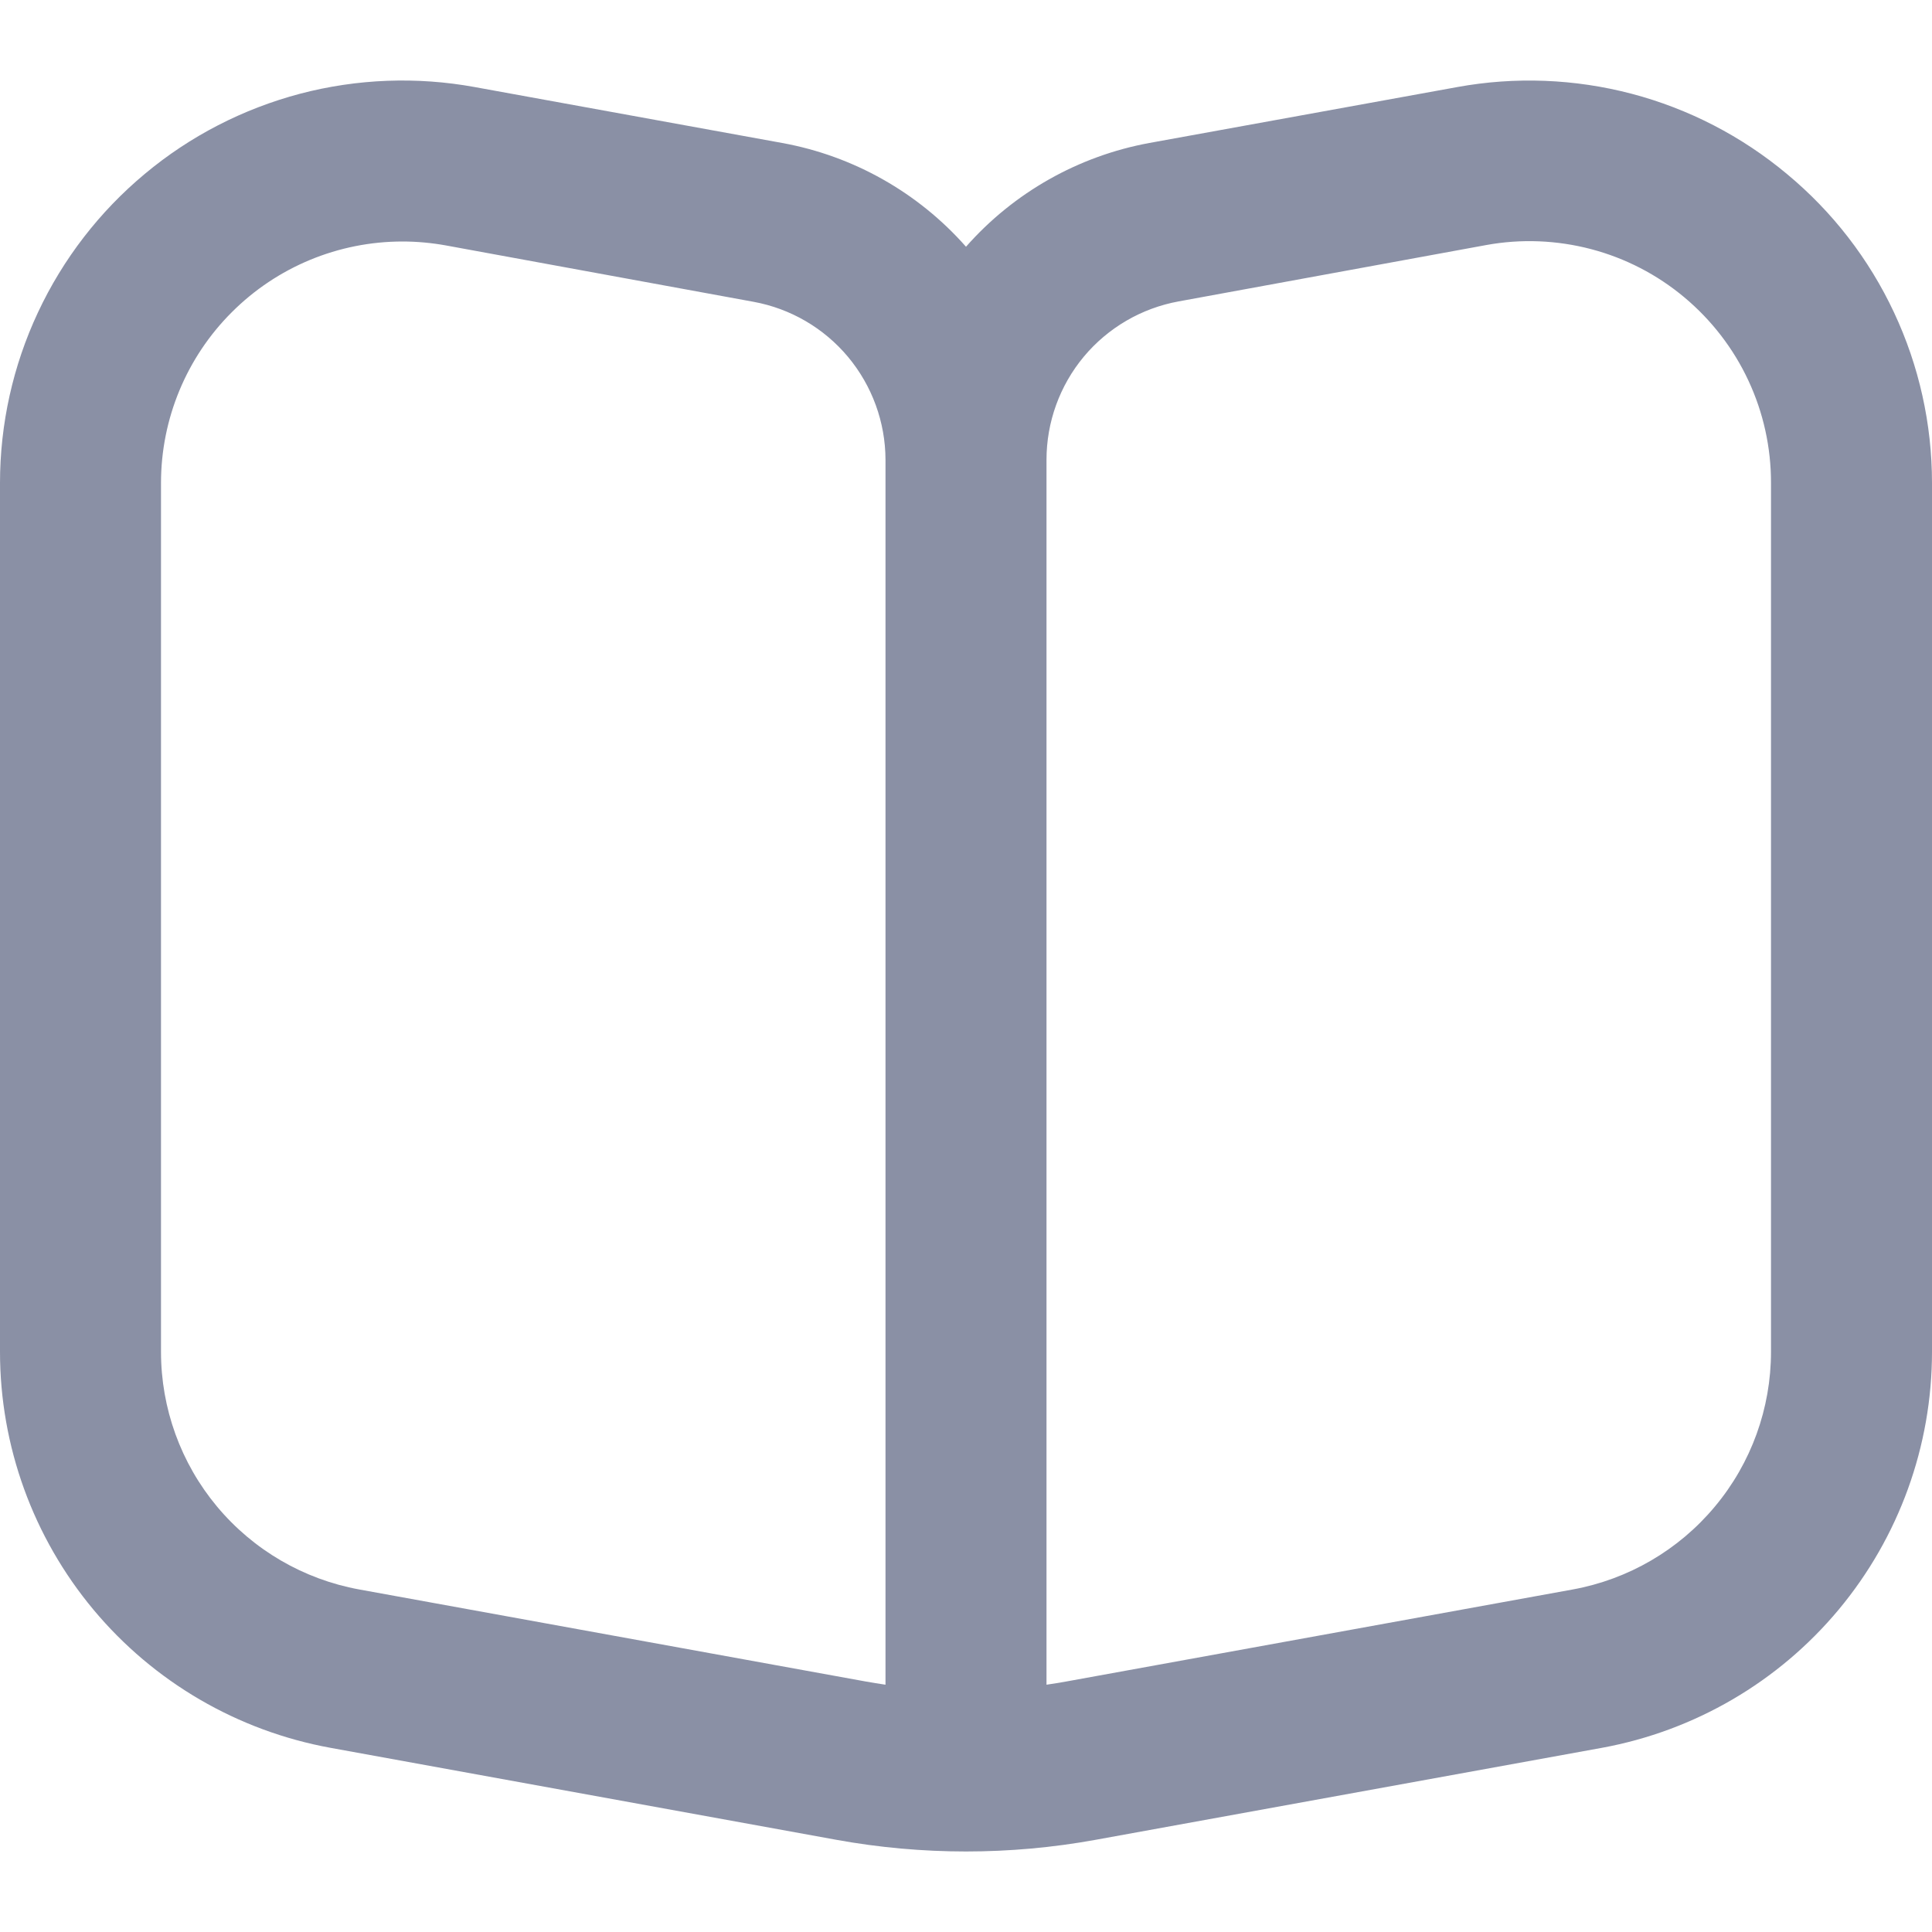 <svg width="24" height="24" viewBox="0 0 24 24" fill="none" xmlns="http://www.w3.org/2000/svg">
<g clip-path="url(#clip0_2031_2348)">
<path d="M22.2 2.163C21.638 1.693 20.979 1.352 20.27 1.165C19.562 0.979 18.821 0.95 18.1 1.082L14.278 1.776C13.396 1.938 12.593 2.392 12 3.065C11.405 2.391 10.601 1.937 9.716 1.776L5.9 1.082C5.179 0.95 4.438 0.978 3.729 1.164C3.021 1.351 2.361 1.69 1.799 2.16C1.236 2.629 0.783 3.216 0.472 3.88C0.161 4.543 4.88125e-05 5.267 0 6L0 16.793C5.74559e-05 17.964 0.411 19.097 1.161 19.996C1.911 20.895 2.953 21.502 4.105 21.712L10.391 22.855C11.455 23.048 12.545 23.048 13.609 22.855L19.9 21.712C21.051 21.501 22.092 20.894 22.841 19.995C23.59 19.096 24 17.963 24 16.793V6C24 5.267 23.839 4.544 23.528 3.881C23.217 3.217 22.764 2.631 22.2 2.163ZM11 20.928C10.916 20.916 10.832 20.902 10.748 20.887L4.463 19.745C3.772 19.619 3.147 19.255 2.696 18.715C2.246 18.176 2 17.495 2 16.793V6C2 5.204 2.316 4.441 2.879 3.879C3.441 3.316 4.204 3 5 3C5.181 3 5.362 3.017 5.54 3.049L9.36 3.749C9.82 3.833 10.235 4.075 10.535 4.434C10.834 4.793 10.999 5.245 11 5.712V20.928ZM22 16.793C22 17.495 21.754 18.176 21.303 18.715C20.853 19.255 20.228 19.619 19.537 19.745L13.252 20.887C13.168 20.902 13.084 20.916 13 20.928V5.712C13 5.244 13.164 4.79 13.464 4.43C13.764 4.071 14.181 3.828 14.642 3.744L18.463 3.044C18.896 2.965 19.34 2.983 19.766 3.095C20.191 3.207 20.586 3.411 20.924 3.694C21.261 3.976 21.533 4.328 21.719 4.727C21.905 5.125 22.001 5.56 22 6V16.793Z" fill="#8A90A5"/>
</g>
<defs>
<clipPath id="clip0_2031_2348">
<rect width="24" height="24" fill="white"/>
</clipPath>
</defs>
</svg>
